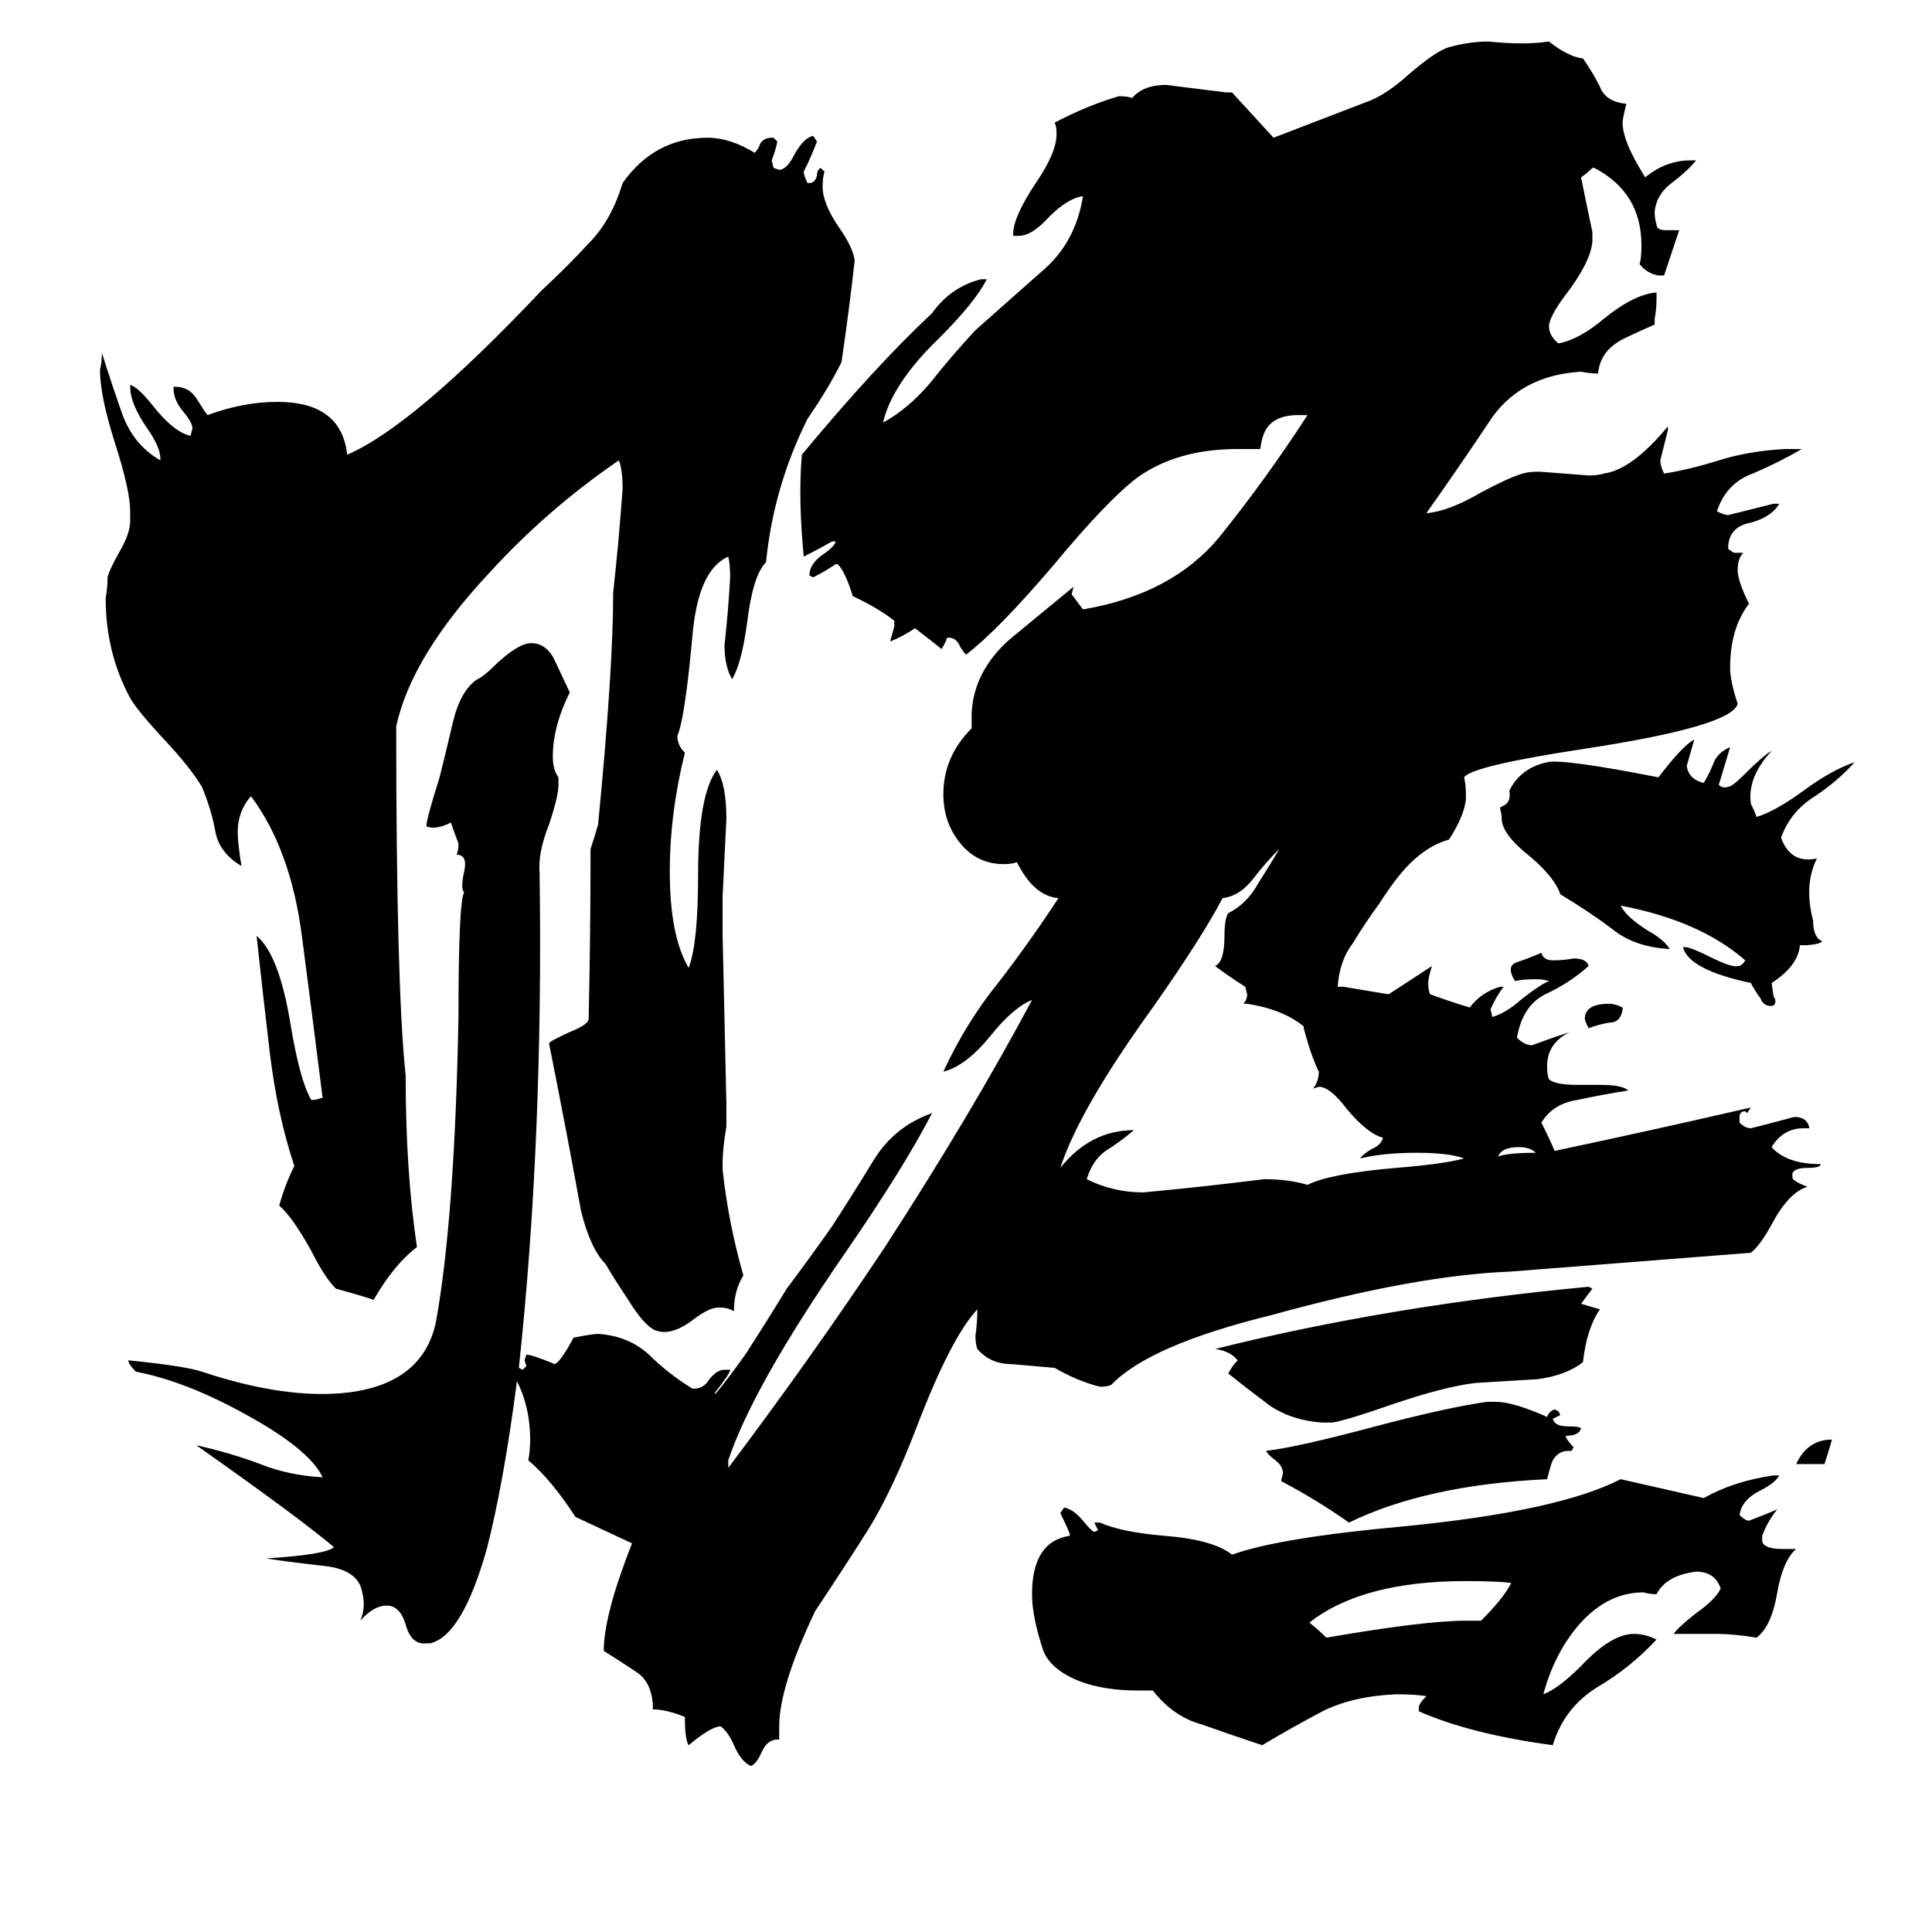 <svg xmlns="http://www.w3.org/2000/svg" viewBox="0 -800 1024 1024">
	<path fill="#000000" d="M453 -662Q450 -635 446 -608Q439 -594 428 -578Q410 -542 406 -502Q399 -495 396 -470Q393 -448 388 -440Q384 -447 384 -458Q386 -476 387 -494Q387 -501 386 -505Q370 -498 367 -463Q363 -419 359 -410Q359 -405 363 -401Q355 -369 355 -338Q355 -304 365 -287Q370 -300 370 -336Q370 -379 380 -392Q385 -384 385 -366Q384 -345 383 -325V-304Q384 -259 385 -215V-203Q383 -191 383 -184V-180Q386 -152 394 -124Q389 -116 389 -105Q386 -107 381 -107Q376 -107 368 -101Q359 -94 352 -94Q350 -94 347 -95Q341 -98 333 -111Q325 -123 321 -130Q313 -138 308 -158Q300 -202 291 -247Q291 -248 302 -253Q312 -257 312 -260Q313 -305 313 -350Q315 -356 317 -363Q325 -445 325 -486Q328 -513 330 -541Q330 -551 328 -556Q290 -530 259 -496Q218 -452 210 -415Q210 -277 215 -230Q215 -179 221 -139Q209 -130 198 -111Q196 -112 178 -117Q172 -123 165 -137Q155 -155 148 -161Q151 -172 156 -182Q147 -209 143 -242Q139 -276 136 -304Q148 -294 154 -257Q159 -227 165 -217Q168 -217 170 -218H171Q166 -258 160 -304Q154 -350 133 -378Q126 -370 126 -359Q126 -353 128 -341Q116 -348 114 -360Q112 -371 107 -383Q101 -393 88 -407Q73 -423 69 -430Q56 -454 56 -483Q57 -488 57 -494Q58 -498 63 -507Q69 -517 69 -524V-529Q69 -540 61 -565Q53 -590 53 -604Q54 -608 54 -613Q59 -597 65 -580Q71 -564 85 -556V-557Q85 -563 78 -573Q69 -586 69 -595V-596Q73 -595 81 -585Q92 -571 101 -569L102 -573Q102 -576 97 -582Q92 -588 92 -594V-595H93Q100 -595 104 -589Q109 -581 110 -580Q129 -587 147 -587Q181 -587 184 -559Q219 -574 287 -646Q301 -659 312 -671Q324 -683 330 -703Q347 -727 375 -727Q387 -727 400 -719Q402 -721 403 -724Q405 -727 409 -727H410L412 -725Q411 -720 409 -715L410 -711L413 -710Q417 -710 421 -718Q426 -727 431 -728L433 -725Q430 -717 426 -709Q426 -707 428 -703H429Q432 -703 433 -707Q433 -710 435 -711L437 -709Q436 -706 436 -701Q436 -692 445 -679Q452 -669 453 -662ZM983 -396Q974 -386 962 -378Q949 -370 944 -356Q949 -342 963 -345Q956 -331 961 -312Q961 -303 966 -301L964 -300Q960 -299 956 -299H954Q953 -288 939 -279L940 -272Q942 -269 940 -267Q935 -266 933 -271Q930 -275 928 -279Q895 -286 892 -298H893Q896 -298 906 -293Q918 -287 921 -288H922Q924 -289 925 -291Q901 -312 859 -320Q862 -314 873 -307Q882 -302 885 -297Q866 -298 854 -308Q842 -317 827 -326Q824 -335 811 -346Q797 -357 796 -365Q796 -368 795 -372L797 -373Q801 -375 800 -381Q806 -393 820 -396Q828 -398 879 -388Q892 -405 898 -408Q896 -401 894 -394Q895 -387 903 -385Q906 -390 908 -395Q910 -401 917 -404Q914 -394 911 -384Q913 -382 916 -383Q918 -383 924 -389Q935 -400 939 -402Q926 -388 928 -374Q930 -370 931 -367Q941 -370 956 -381Q971 -392 983 -396ZM801 39Q793 38 777 38Q722 38 694 60Q699 64 703 68Q755 59 777 59H785Q797 47 801 39ZM776 -186Q768 -189 751 -189Q733 -189 721 -186Q722 -188 727 -191Q732 -193 733 -197Q725 -199 714 -212Q705 -224 699 -224L696 -223Q699 -227 699 -232Q695 -240 691 -255V-256Q680 -265 661 -268H659Q661 -270 661 -273L660 -277Q652 -282 644 -288Q649 -290 649 -304Q649 -313 651 -316Q661 -321 667 -332Q674 -343 678 -350Q671 -343 664 -334Q657 -325 648 -324Q637 -303 611 -266Q572 -212 562 -181Q578 -201 601 -201Q594 -195 586 -190Q579 -185 576 -175Q590 -168 606 -168Q638 -171 670 -175Q683 -175 693 -172Q705 -178 740 -181Q765 -183 776 -186ZM814 -189Q811 -192 805 -192Q796 -192 794 -187Q799 -189 814 -189ZM945 21H952Q945 27 942 44Q939 62 931 68Q919 66 910 66H887Q890 62 899 55Q909 48 912 42Q909 33 899 33Q883 35 878 45Q875 45 871 44Q852 44 837 61Q824 76 818 98Q826 95 838 83Q854 66 866 66Q872 66 878 69Q864 84 847 94Q829 105 823 125Q779 119 752 107V105Q752 103 756 99Q750 98 740 98Q717 99 701 107Q684 116 669 125Q651 119 637 114Q622 110 611 96H603Q585 96 572 91Q557 85 553 75Q547 57 547 45Q547 17 567 14V13Q565 8 562 2L564 -1Q569 0 574 6Q578 11 580 12L582 11Q581 9 580 7H583Q594 12 617 14Q643 16 653 24Q678 15 744 9Q826 1 859 -16L903 -6Q919 -15 940 -18H943Q941 -14 933 -10Q923 -5 922 3Q925 6 927 6Q935 3 942 0Q937 6 934 14V17Q935 21 945 21ZM838 -43Q837 -39 830 -39V-38Q832 -35 834 -33L833 -31H831Q826 -31 823 -26Q822 -24 820 -16Q756 -13 715 7Q698 -5 679 -15L680 -19Q680 -23 676 -26Q672 -29 671 -31Q688 -33 729 -44Q767 -54 788 -57H793Q802 -57 820 -49Q821 -52 824 -53L826 -52L827 -50Q825 -49 823 -48Q824 -44 831 -44Q837 -44 838 -43ZM838 -109L848 -106Q841 -96 839 -78Q830 -71 815 -69Q799 -68 782 -67Q765 -65 736 -55Q713 -47 706 -46H701Q685 -47 673 -55Q661 -64 651 -72Q653 -76 656 -79Q652 -84 644 -85Q736 -108 842 -118L844 -117Q841 -113 838 -109ZM971 -37Q969 -30 967 -24H952Q958 -37 971 -37ZM860 -266V-265Q859 -258 853 -258Q847 -257 842 -255Q840 -259 840 -260Q840 -268 853 -268Q856 -268 860 -266ZM386 -22Q429 -79 469 -139Q515 -210 547 -270Q537 -266 525 -251Q512 -235 500 -232Q512 -258 529 -279Q546 -301 561 -324Q548 -325 539 -343Q536 -342 532 -342Q518 -342 509 -353Q500 -364 500 -379Q500 -399 515 -414V-422Q516 -444 535 -461Q552 -475 569 -489L568 -485Q571 -481 574 -477Q621 -485 646 -515Q671 -546 693 -580H688Q678 -580 673 -575Q669 -571 668 -562H656Q624 -562 603 -547Q587 -535 558 -500Q529 -466 512 -453Q511 -454 509 -457Q507 -462 503 -462H502Q501 -459 499 -456Q498 -457 485 -467Q479 -463 472 -460V-461Q473 -464 474 -468V-471Q465 -478 452 -484Q448 -497 444 -501H443Q437 -497 431 -494L429 -495Q429 -501 436 -506Q442 -510 443 -513H441Q434 -509 426 -505Q423 -536 425 -559Q464 -606 494 -634Q504 -648 520 -652H523Q517 -640 498 -621Q473 -597 468 -576Q481 -583 493 -597Q504 -611 517 -625Q535 -641 552 -656Q570 -671 574 -696Q566 -695 556 -685Q547 -675 540 -675H537V-676Q537 -685 549 -703Q560 -719 560 -729Q560 -733 559 -735Q576 -744 593 -749Q598 -749 600 -748Q606 -755 618 -755Q634 -753 650 -751H653L675 -727Q701 -737 727 -747Q736 -751 746 -760Q761 -773 768 -775Q779 -778 789 -778Q798 -777 807 -777Q814 -777 821 -778Q831 -770 839 -769Q844 -762 848 -754Q851 -746 862 -745Q860 -737 860 -735Q860 -725 872 -706Q883 -715 896 -715H899Q894 -709 886 -703Q878 -697 877 -688Q877 -684 878 -681Q878 -678 883 -678H890Q886 -666 882 -654H879Q873 -655 869 -660Q870 -663 870 -670Q870 -698 845 -711H844Q841 -708 838 -706Q841 -691 844 -677V-672Q843 -661 830 -644Q821 -632 821 -627Q821 -622 826 -618Q837 -620 850 -631Q866 -644 878 -645V-642Q878 -636 877 -631V-628Q859 -620 858 -619Q848 -613 847 -602Q843 -602 838 -603Q805 -601 789 -576Q773 -552 756 -528Q768 -529 785 -539Q800 -547 807 -549Q810 -550 816 -550Q829 -549 842 -548Q847 -548 850 -549Q865 -551 884 -574V-572Q882 -564 880 -556Q880 -553 882 -549Q895 -551 911 -556Q927 -561 946 -562H955Q943 -555 929 -549Q915 -544 910 -529Q914 -527 916 -527Q928 -530 940 -533H943Q939 -526 928 -523Q917 -521 916 -511V-509L919 -507H924Q921 -504 921 -498Q921 -492 927 -480Q917 -467 917 -446Q917 -439 921 -427Q918 -415 839 -403Q780 -394 776 -388Q777 -384 777 -378Q777 -369 768 -355Q757 -352 747 -342Q740 -335 731 -321Q723 -310 717 -300Q710 -291 709 -277H712Q724 -275 736 -273L759 -288Q757 -282 757 -279Q757 -275 758 -273Q769 -269 779 -266Q785 -274 795 -277H797Q793 -272 790 -265L791 -261Q798 -263 806 -270Q816 -278 821 -280Q818 -281 814 -281Q807 -281 803 -280Q798 -288 804 -290Q810 -292 817 -295Q818 -291 823 -291Q829 -291 834 -292Q841 -292 842 -288Q832 -279 819 -273Q807 -267 804 -250Q808 -246 812 -246Q820 -249 832 -253Q820 -247 820 -235Q820 -230 821 -228Q824 -225 836 -225H848Q860 -225 863 -222Q850 -220 836 -217Q823 -215 817 -205Q821 -197 824 -190Q876 -201 928 -213L926 -210L925 -211Q922 -211 922 -208V-205Q925 -202 928 -202Q940 -205 951 -208Q958 -208 959 -202H956Q945 -202 939 -192Q947 -183 965 -183Q965 -181 958 -181Q951 -181 950 -178V-176Q950 -174 958 -171Q948 -168 939 -151Q933 -140 928 -136Q864 -131 800 -126Q750 -124 674 -103Q609 -87 589 -66Q587 -65 583 -65Q571 -68 559 -75Q547 -76 536 -77Q525 -77 518 -85Q517 -88 517 -92Q518 -99 518 -106Q504 -91 486 -44Q473 -10 460 11Q446 33 432 54Q413 94 413 115V122H412Q407 122 404 128Q401 135 398 136Q393 134 389 125Q386 118 382 115Q377 115 365 125Q363 122 363 110Q353 106 346 106V103Q345 91 337 86Q328 80 320 75Q320 56 335 18Q320 11 305 4Q292 -16 280 -26Q281 -31 281 -37Q281 -54 274 -68Q267 -14 258 21Q245 67 228 71H226Q218 72 215 61Q212 51 205 51Q198 51 191 59Q194 52 192 44Q190 32 172 30Q154 28 141 26Q173 24 177 20Q158 4 104 -34Q122 -30 138 -24Q153 -18 171 -17Q164 -32 129 -51Q98 -68 72 -73Q68 -77 68 -79Q98 -76 107 -73Q152 -58 185 -62Q224 -67 231 -99Q241 -154 243 -261Q243 -322 246 -327Q244 -329 246 -338Q248 -347 242 -347Q243 -349 243 -353Q241 -358 239 -364Q231 -360 226 -362Q226 -366 233 -388Q236 -400 240 -417Q244 -434 253 -440Q256 -441 264 -449Q274 -458 280 -459Q288 -460 293 -452Q295 -448 302 -433Q293 -415 293 -399Q293 -392 296 -388V-384Q296 -378 291 -363Q285 -348 286 -337Q288 -196 275 -75L277 -74L279 -76L278 -79L279 -82Q282 -82 294 -77Q297 -78 304 -91Q314 -93 317 -93Q333 -92 344 -82Q354 -72 367 -64H368Q373 -64 376 -69Q380 -74 384 -74H387Q387 -72 379 -62V-61Q385 -68 395 -82Q406 -99 417 -117Q429 -133 441 -150Q452 -167 463 -185Q474 -203 494 -210Q479 -181 448 -136Q399 -65 386 -26Z"/>
</svg>